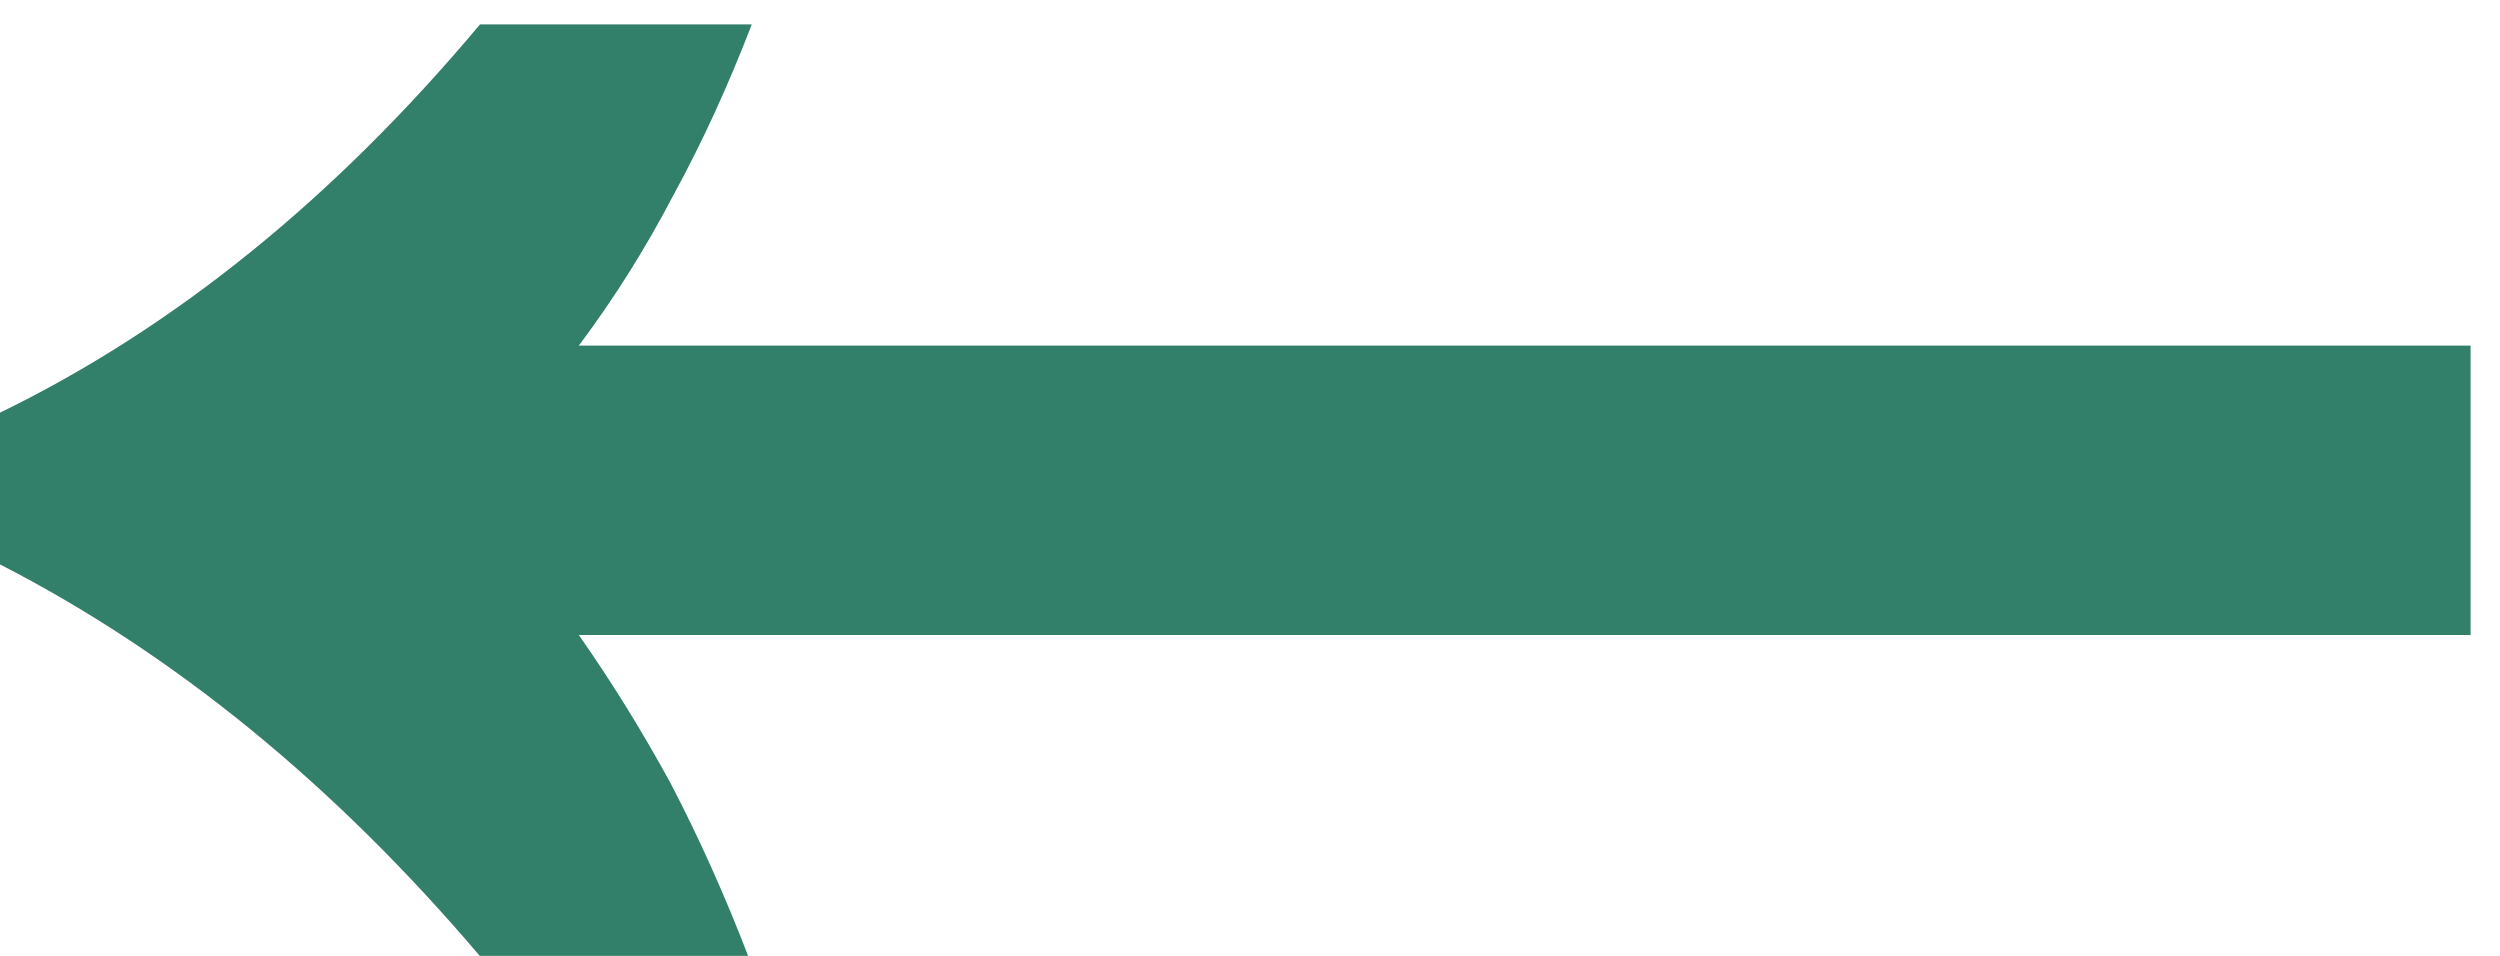<svg width="68" height="26" viewBox="0 0 68 26" fill="none" xmlns="http://www.w3.org/2000/svg">
<path d="M20.448 0.664C19.808 2.328 19.104 3.864 18.336 5.272C17.568 6.744 16.704 8.12 15.744 9.4H67.2V17.272H15.744C16.64 18.552 17.472 19.896 18.24 21.304C19.008 22.776 19.712 24.344 20.352 26.008H13.056C9.088 21.336 4.736 17.784 0 15.352V11.224C4.736 8.92 9.088 5.4 13.056 0.664H20.448Z" fill="#328069"/>
</svg>
